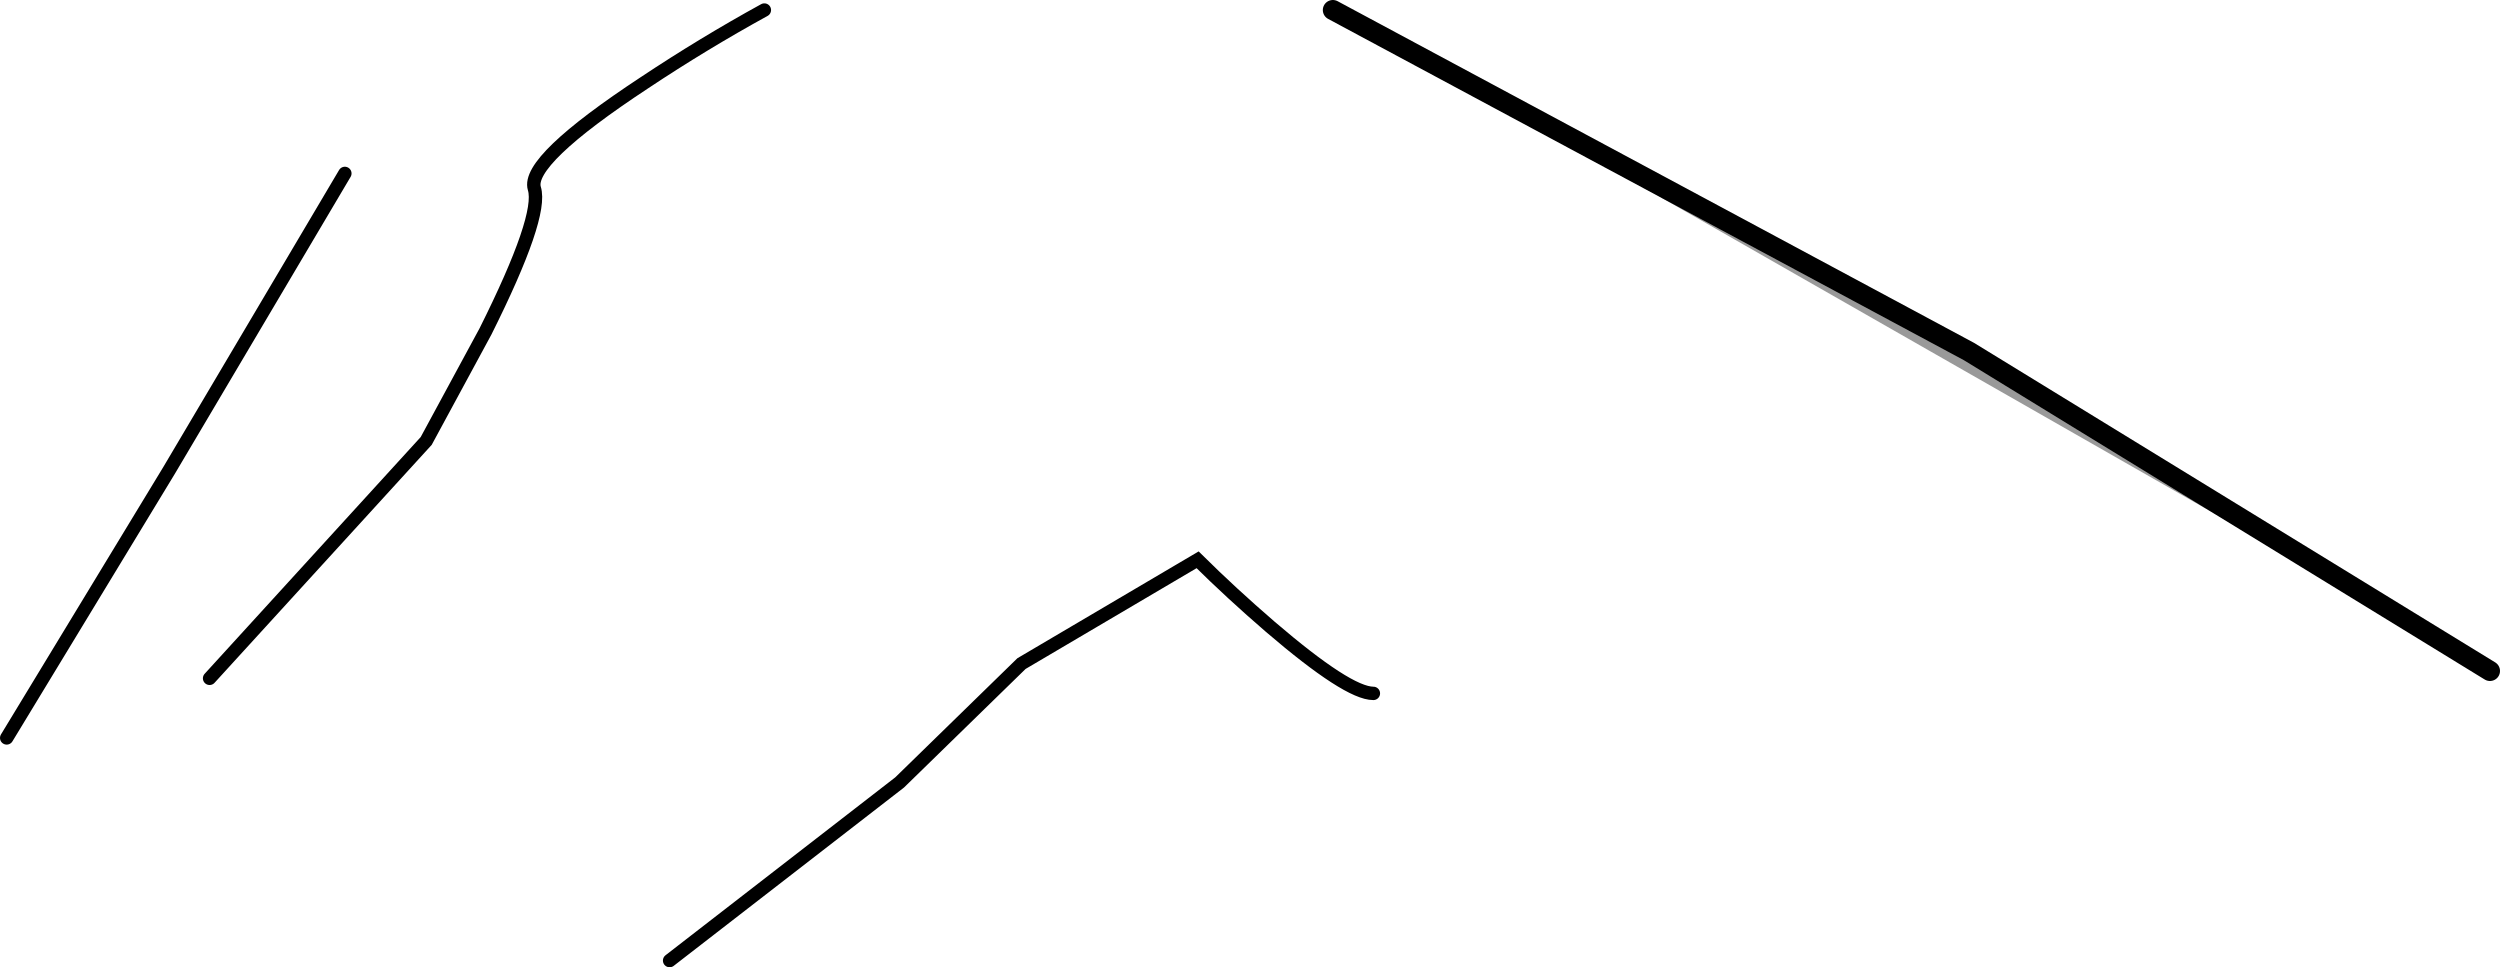 <?xml version="1.0" encoding="UTF-8" standalone="no"?>
<svg xmlns:xlink="http://www.w3.org/1999/xlink" height="144.45px" width="373.35px" xmlns="http://www.w3.org/2000/svg">
  <g transform="matrix(1.0, 0.0, 0.0, 1.0, 1.0, 1.5)">
    <path d="M198.05 0.0 L293.05 51.0 370.85 98.7 198.05 0.0" fill="#000000" fill-opacity="0.4" fill-rule="evenodd" stroke="none"/>
    <path d="M99.0 141.95 L133.35 115.35 151.55 97.6 177.85 82.1 Q182.9 87.1 188.7 92.1 200.3 102.05 204.1 102.05 M30.3 99.8 L62.65 64.35 71.5 48.0 Q80.1 30.8 78.8 26.65 77.55 22.5 95.25 10.85 104.05 5.0 113.15 0.0 M0.0 108.7 L24.25 68.75 50.5 24.4" fill="none" stroke="#000000" stroke-linecap="round" stroke-linejoin="miter-clip" stroke-miterlimit="4.0" stroke-width="2.0"/>
    <path d="M370.85 98.7 L293.05 51.0 198.05 0.0" fill="none" stroke="#000000" stroke-linecap="round" stroke-linejoin="miter-clip" stroke-miterlimit="4.0" stroke-width="3.0"/>
  </g>
</svg>
